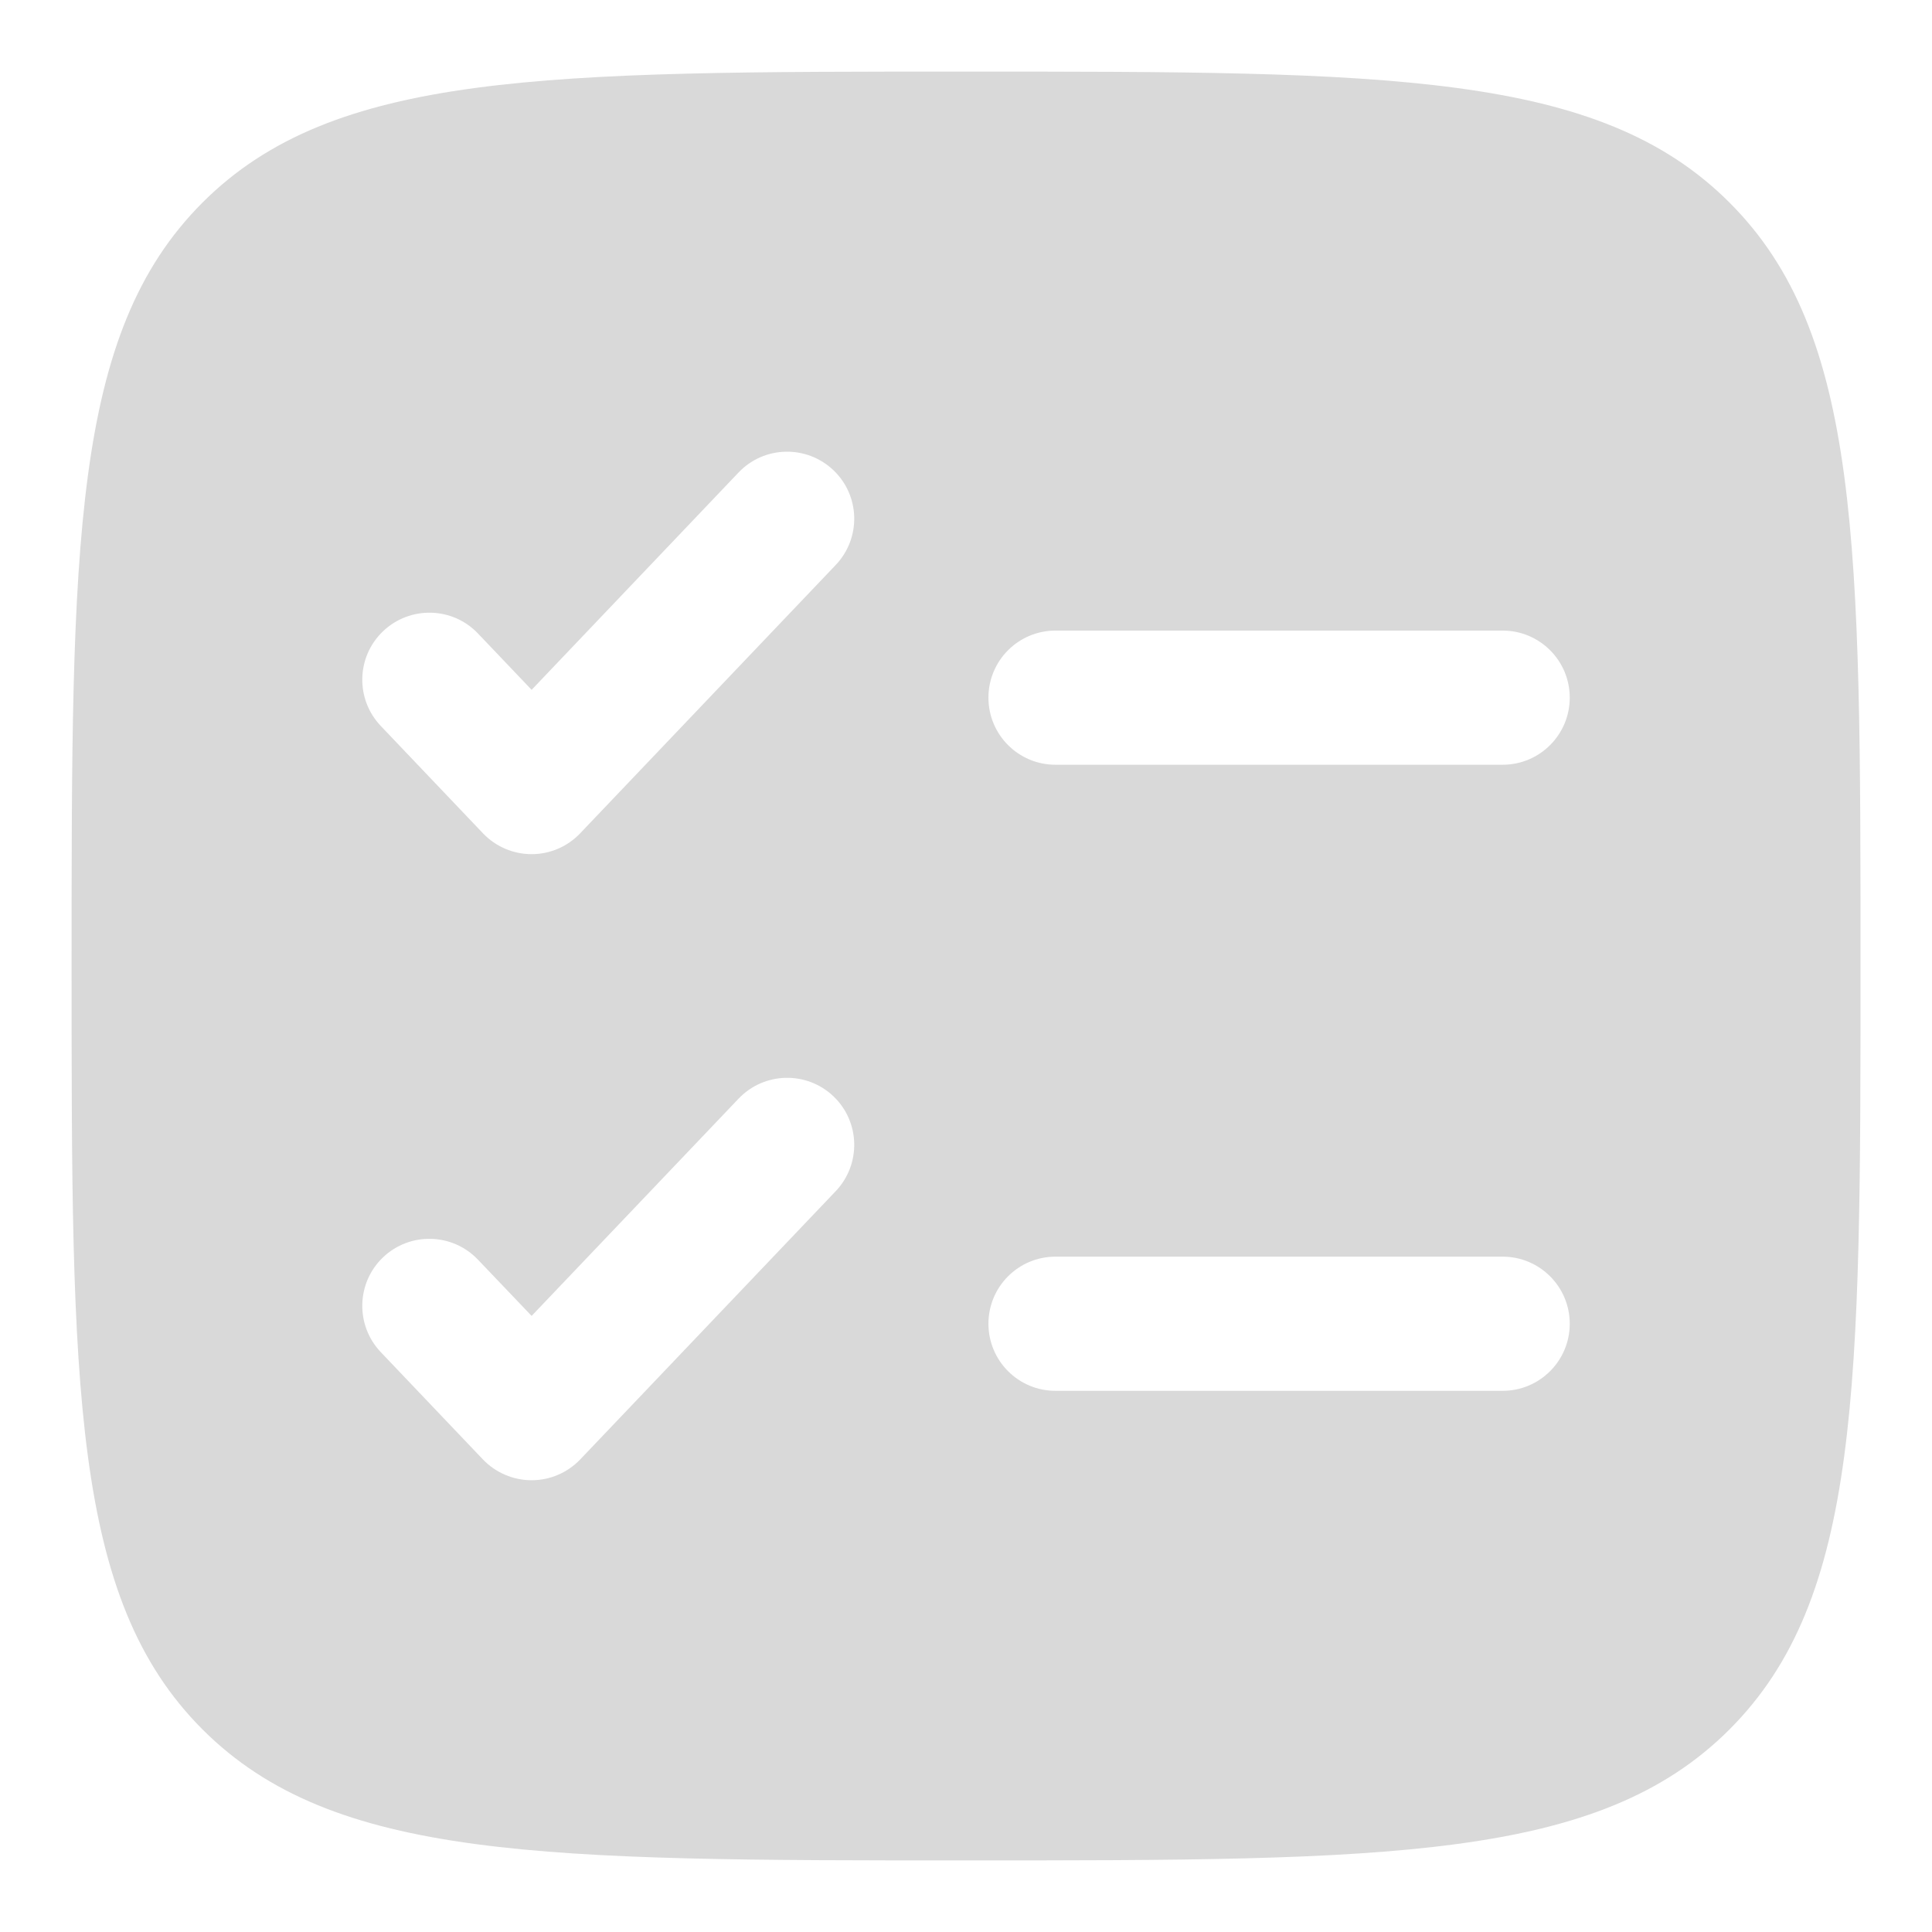 <svg width="18" height="18" viewBox="0 0 18 18" fill="none" xmlns="http://www.w3.org/2000/svg">
<path fill-rule="evenodd" clip-rule="evenodd" d="M1.887 1.887C0.667 3.107 0.667 5.071 0.667 9C0.667 12.928 0.667 14.892 1.887 16.113C3.108 17.333 5.072 17.333 9 17.333C12.929 17.333 14.893 17.333 16.113 16.113C17.334 14.892 17.334 12.928 17.334 9C17.334 5.071 17.334 3.107 16.113 1.887C14.893 0.667 12.929 0.667 9 0.667C5.072 0.667 3.108 0.667 1.887 1.887ZM7.786 5.264C8.024 5.014 8.015 4.619 7.765 4.381C7.515 4.143 7.119 4.152 6.881 4.402L4.953 6.427L4.453 5.902C4.215 5.652 3.819 5.643 3.569 5.881C3.319 6.119 3.31 6.514 3.548 6.764L4.5 7.764C4.618 7.888 4.782 7.958 4.953 7.958C5.124 7.958 5.287 7.888 5.405 7.764L7.786 5.264ZM9.834 5.875C9.488 5.875 9.209 6.155 9.209 6.5C9.209 6.845 9.488 7.125 9.834 7.125H14C14.345 7.125 14.625 6.845 14.625 6.5C14.625 6.155 14.345 5.875 14 5.875H9.834ZM7.786 11.098C8.024 10.848 8.015 10.452 7.765 10.214C7.515 9.976 7.119 9.986 6.881 10.236L4.953 12.26L4.453 11.736C4.215 11.486 3.819 11.476 3.569 11.714C3.319 11.952 3.31 12.348 3.548 12.598L4.5 13.598C4.618 13.721 4.782 13.791 4.953 13.791C5.124 13.791 5.287 13.721 5.405 13.598L7.786 11.098ZM9.834 11.708C9.488 11.708 9.209 11.988 9.209 12.333C9.209 12.678 9.488 12.958 9.834 12.958H14C14.345 12.958 14.625 12.678 14.625 12.333C14.625 11.988 14.345 11.708 14 11.708H9.834Z" fill="#D9D9D9"/>
</svg>
